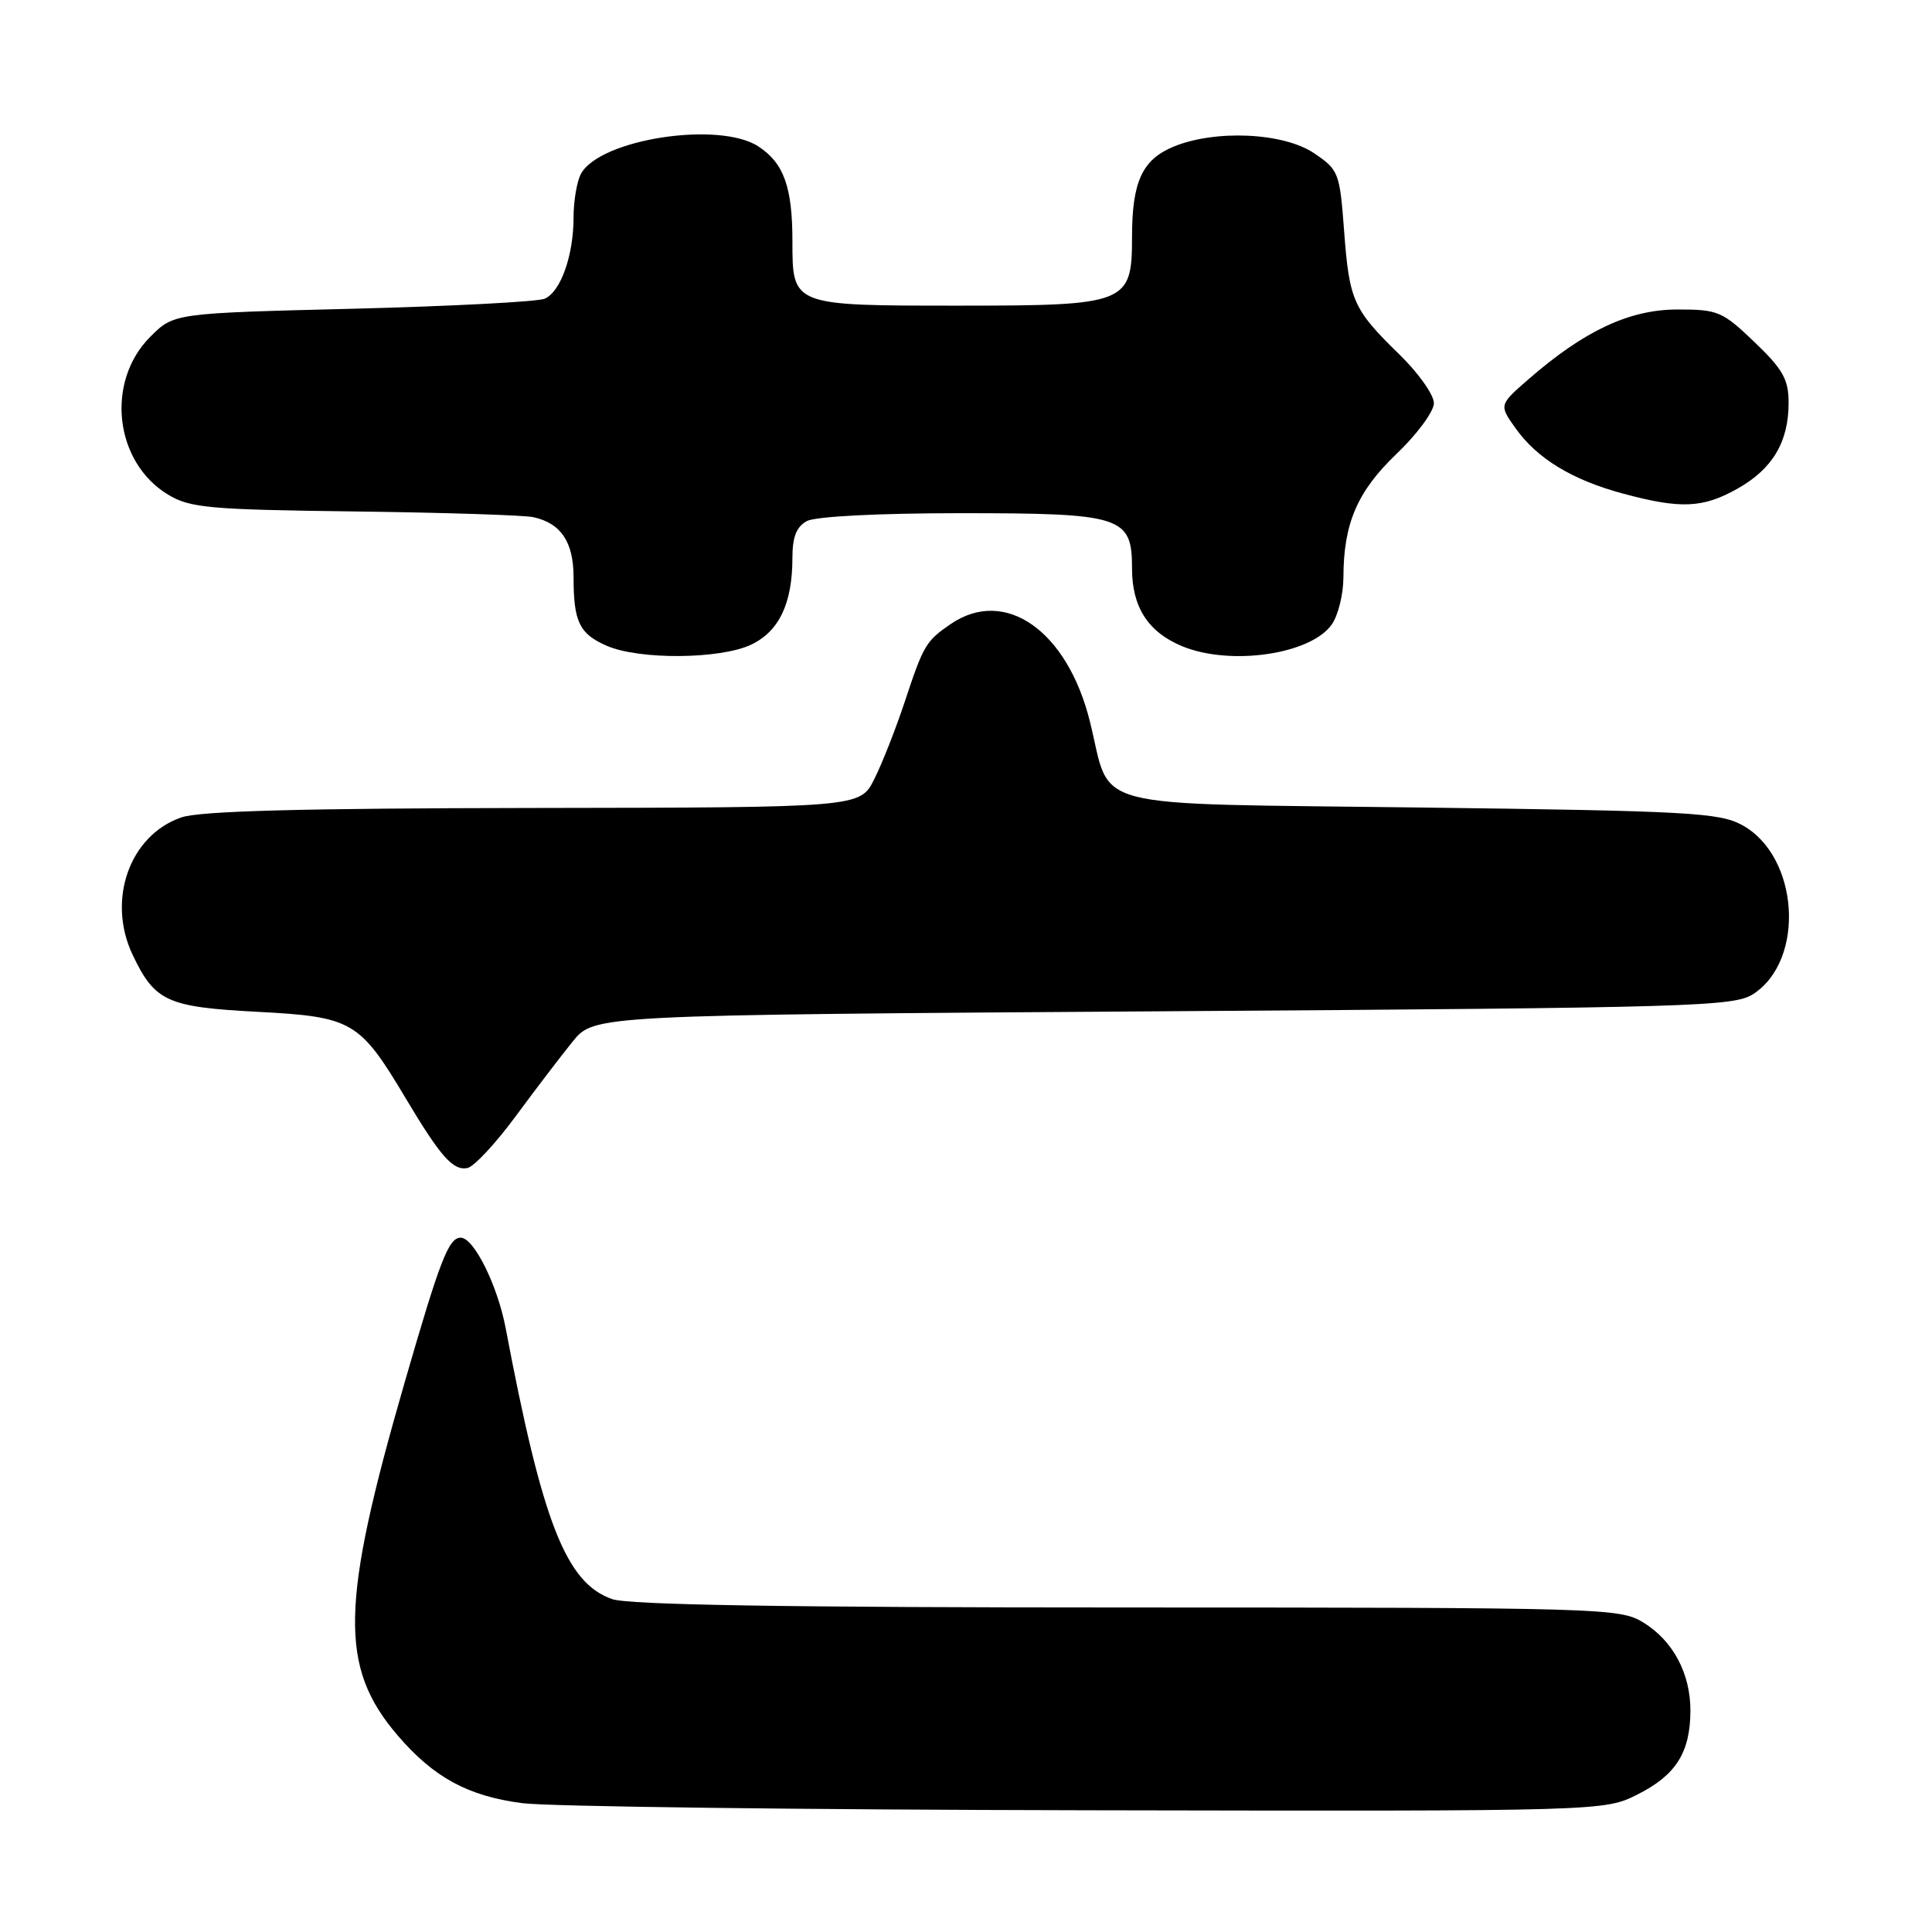 <?xml version="1.0" encoding="UTF-8" standalone="no"?>
<!DOCTYPE svg PUBLIC "-//W3C//DTD SVG 1.1//EN" "http://www.w3.org/Graphics/SVG/1.1/DTD/svg11.dtd" >
<svg xmlns="http://www.w3.org/2000/svg" xmlns:xlink="http://www.w3.org/1999/xlink" version="1.1" viewBox="0 0 256 256">
 <g >
 <path fill="currentColor"
d=" M 217.03 237.75 C 222.08 235.20 223.96 232.21 223.99 226.70 C 224.00 221.73 221.68 217.38 217.70 214.96 C 214.61 213.08 212.20 213.01 149.40 213.00 C 104.23 213.00 83.32 212.66 81.11 211.89 C 75.01 209.76 71.89 201.82 67.00 175.97 C 65.92 170.30 62.79 164.00 61.05 164.00 C 59.45 164.00 58.32 166.91 53.64 183.10 C 45.10 212.62 44.93 220.88 52.68 229.94 C 57.46 235.52 62.00 237.99 69.21 238.93 C 72.67 239.38 106.34 239.80 144.04 239.87 C 212.58 240.00 212.58 240.00 217.03 237.75 Z  M 68.27 147.99 C 70.90 144.42 74.33 139.93 75.89 138.00 C 78.73 134.50 78.73 134.50 154.16 134.00 C 224.66 133.53 229.77 133.38 232.34 131.70 C 239.28 127.15 238.36 113.42 230.83 109.32 C 227.82 107.68 223.71 107.45 188.29 107.00 C 143.19 106.42 147.36 107.50 144.43 95.65 C 141.44 83.56 133.18 77.76 125.97 82.69 C 122.68 84.95 122.38 85.45 119.88 93.00 C 118.69 96.58 116.88 101.19 115.84 103.25 C 113.96 107.00 113.96 107.00 70.73 107.06 C 39.97 107.10 26.50 107.46 24.03 108.31 C 17.17 110.67 14.13 119.25 17.57 126.51 C 20.51 132.70 22.13 133.44 34.10 134.07 C 46.69 134.73 47.64 135.28 53.74 145.50 C 58.37 153.26 60.03 155.14 61.93 154.77 C 62.79 154.61 65.64 151.55 68.27 147.99 Z  M 99.53 85.42 C 103.24 83.66 105.00 79.95 105.00 73.89 C 105.00 71.14 105.54 69.78 106.93 69.04 C 108.07 68.43 116.48 68.00 127.21 68.00 C 148.71 68.00 150.00 68.41 150.00 75.33 C 150.00 80.43 152.12 83.74 156.60 85.61 C 162.98 88.27 173.68 86.73 176.47 82.74 C 177.31 81.54 178.00 78.74 178.01 76.53 C 178.02 69.36 179.85 65.10 185.07 60.12 C 187.78 57.53 190.00 54.52 190.00 53.42 C 190.00 52.32 187.94 49.41 185.42 46.96 C 179.30 40.99 178.79 39.86 178.10 30.57 C 177.52 22.86 177.38 22.49 174.10 20.29 C 170.05 17.56 160.97 17.15 155.46 19.45 C 151.34 21.17 150.00 24.11 150.00 31.41 C 150.00 40.24 149.35 40.50 127.05 40.50 C 104.91 40.50 105.00 40.53 105.00 31.94 C 105.00 24.79 103.86 21.61 100.50 19.41 C 95.28 15.99 79.44 18.44 76.97 23.05 C 76.44 24.05 76.00 26.63 76.00 28.79 C 76.00 33.86 74.30 38.64 72.18 39.58 C 71.26 39.98 59.82 40.58 46.77 40.91 C 23.03 41.50 23.03 41.50 19.91 44.63 C 13.96 50.58 15.16 61.25 22.27 65.54 C 25.17 67.30 27.72 67.53 47.00 67.77 C 58.83 67.92 69.48 68.26 70.68 68.53 C 74.33 69.33 76.00 71.82 76.00 76.49 C 76.00 82.40 76.77 83.99 80.40 85.57 C 84.71 87.45 95.44 87.36 99.53 85.42 Z  M 230.21 64.76 C 234.87 62.14 237.00 58.57 237.00 53.38 C 237.00 50.27 236.25 48.94 232.48 45.33 C 228.22 41.25 227.64 41.00 222.23 41.01 C 215.90 41.02 209.91 43.83 202.56 50.23 C 198.62 53.66 198.62 53.66 200.83 56.76 C 203.69 60.78 208.34 63.60 215.08 65.41 C 222.69 67.46 225.64 67.33 230.21 64.76 Z "/>
</g>
</svg>